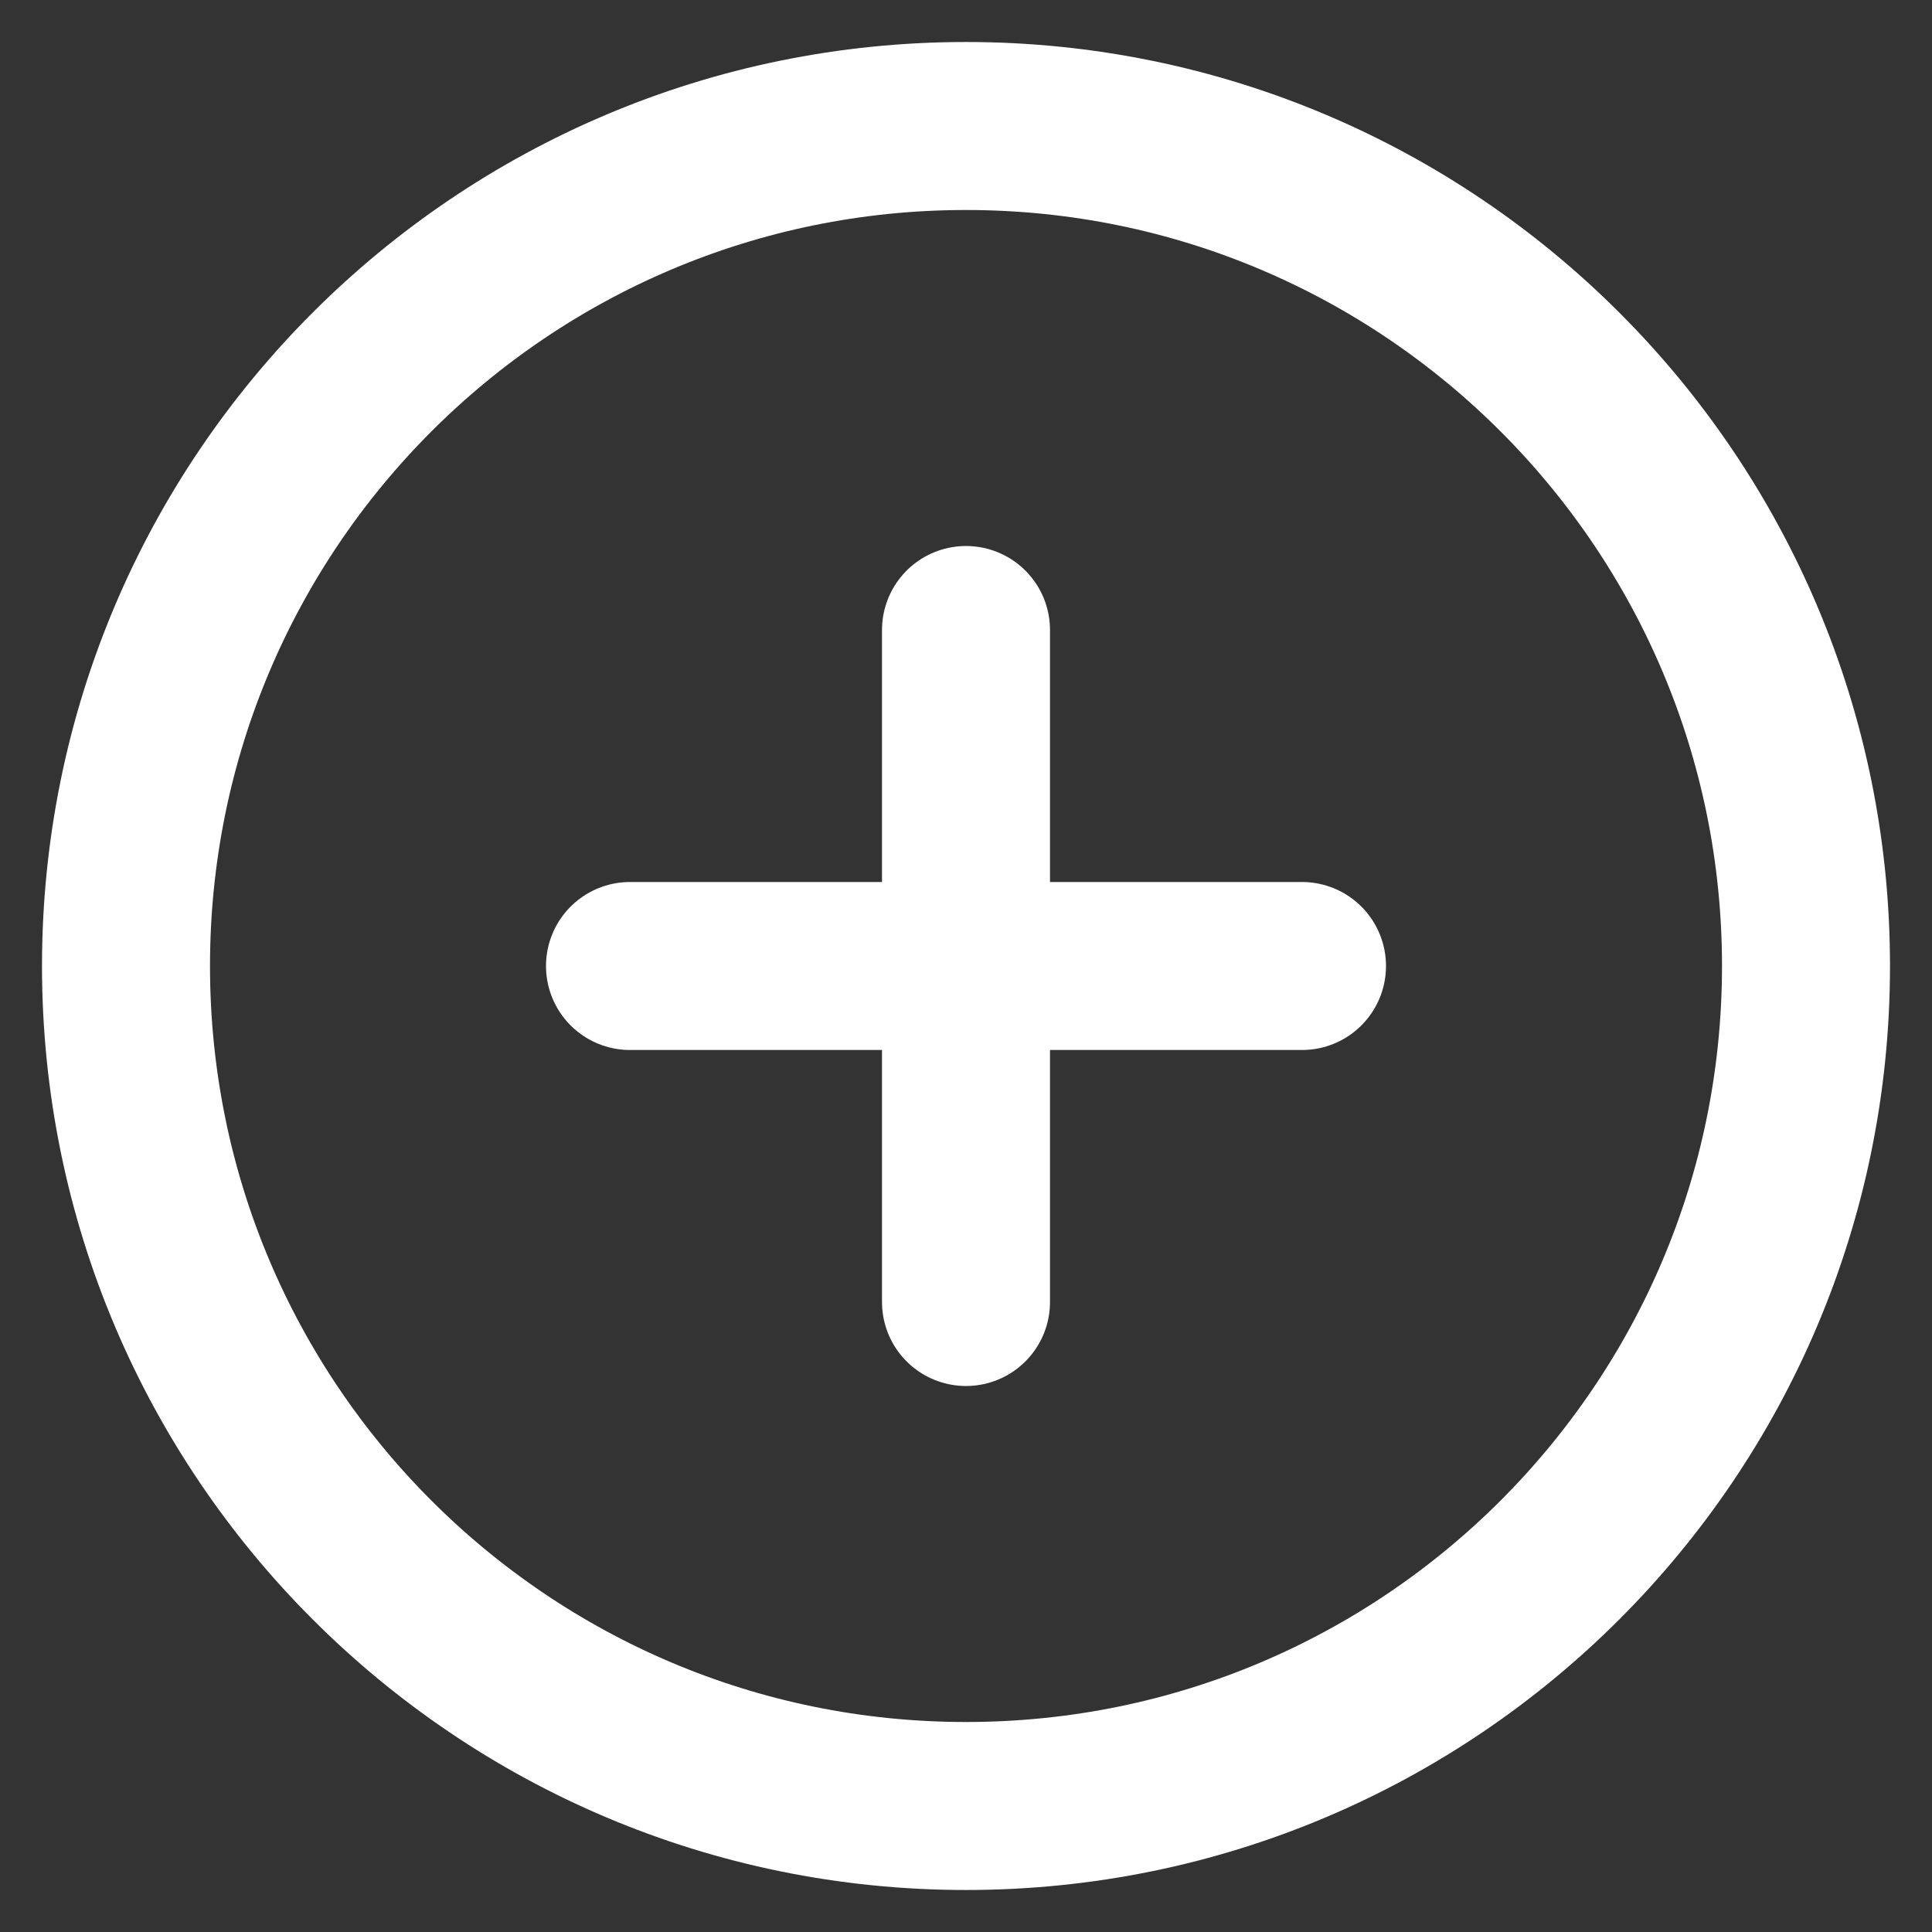 <svg width="23" height="23" viewBox="0 0 23 23" fill="none" xmlns="http://www.w3.org/2000/svg">
<rect x="0" y="0" width="23" height="23" fill="#333333" stroke="none"/>
<path d="M11.5 7.5V15.5M15.5 11.5H7.5M21.5 11.5C21.5 5.977 17.023 1.5 11.5 1.5C5.977 1.5 1.5 5.977 1.5 11.5C1.5 17.023 5.977 21.5 11.5 21.5C17.023 21.5 21.5 17.023 21.5 11.5Z" stroke="white" stroke-width="2" stroke-linecap="round"/>
</svg>
